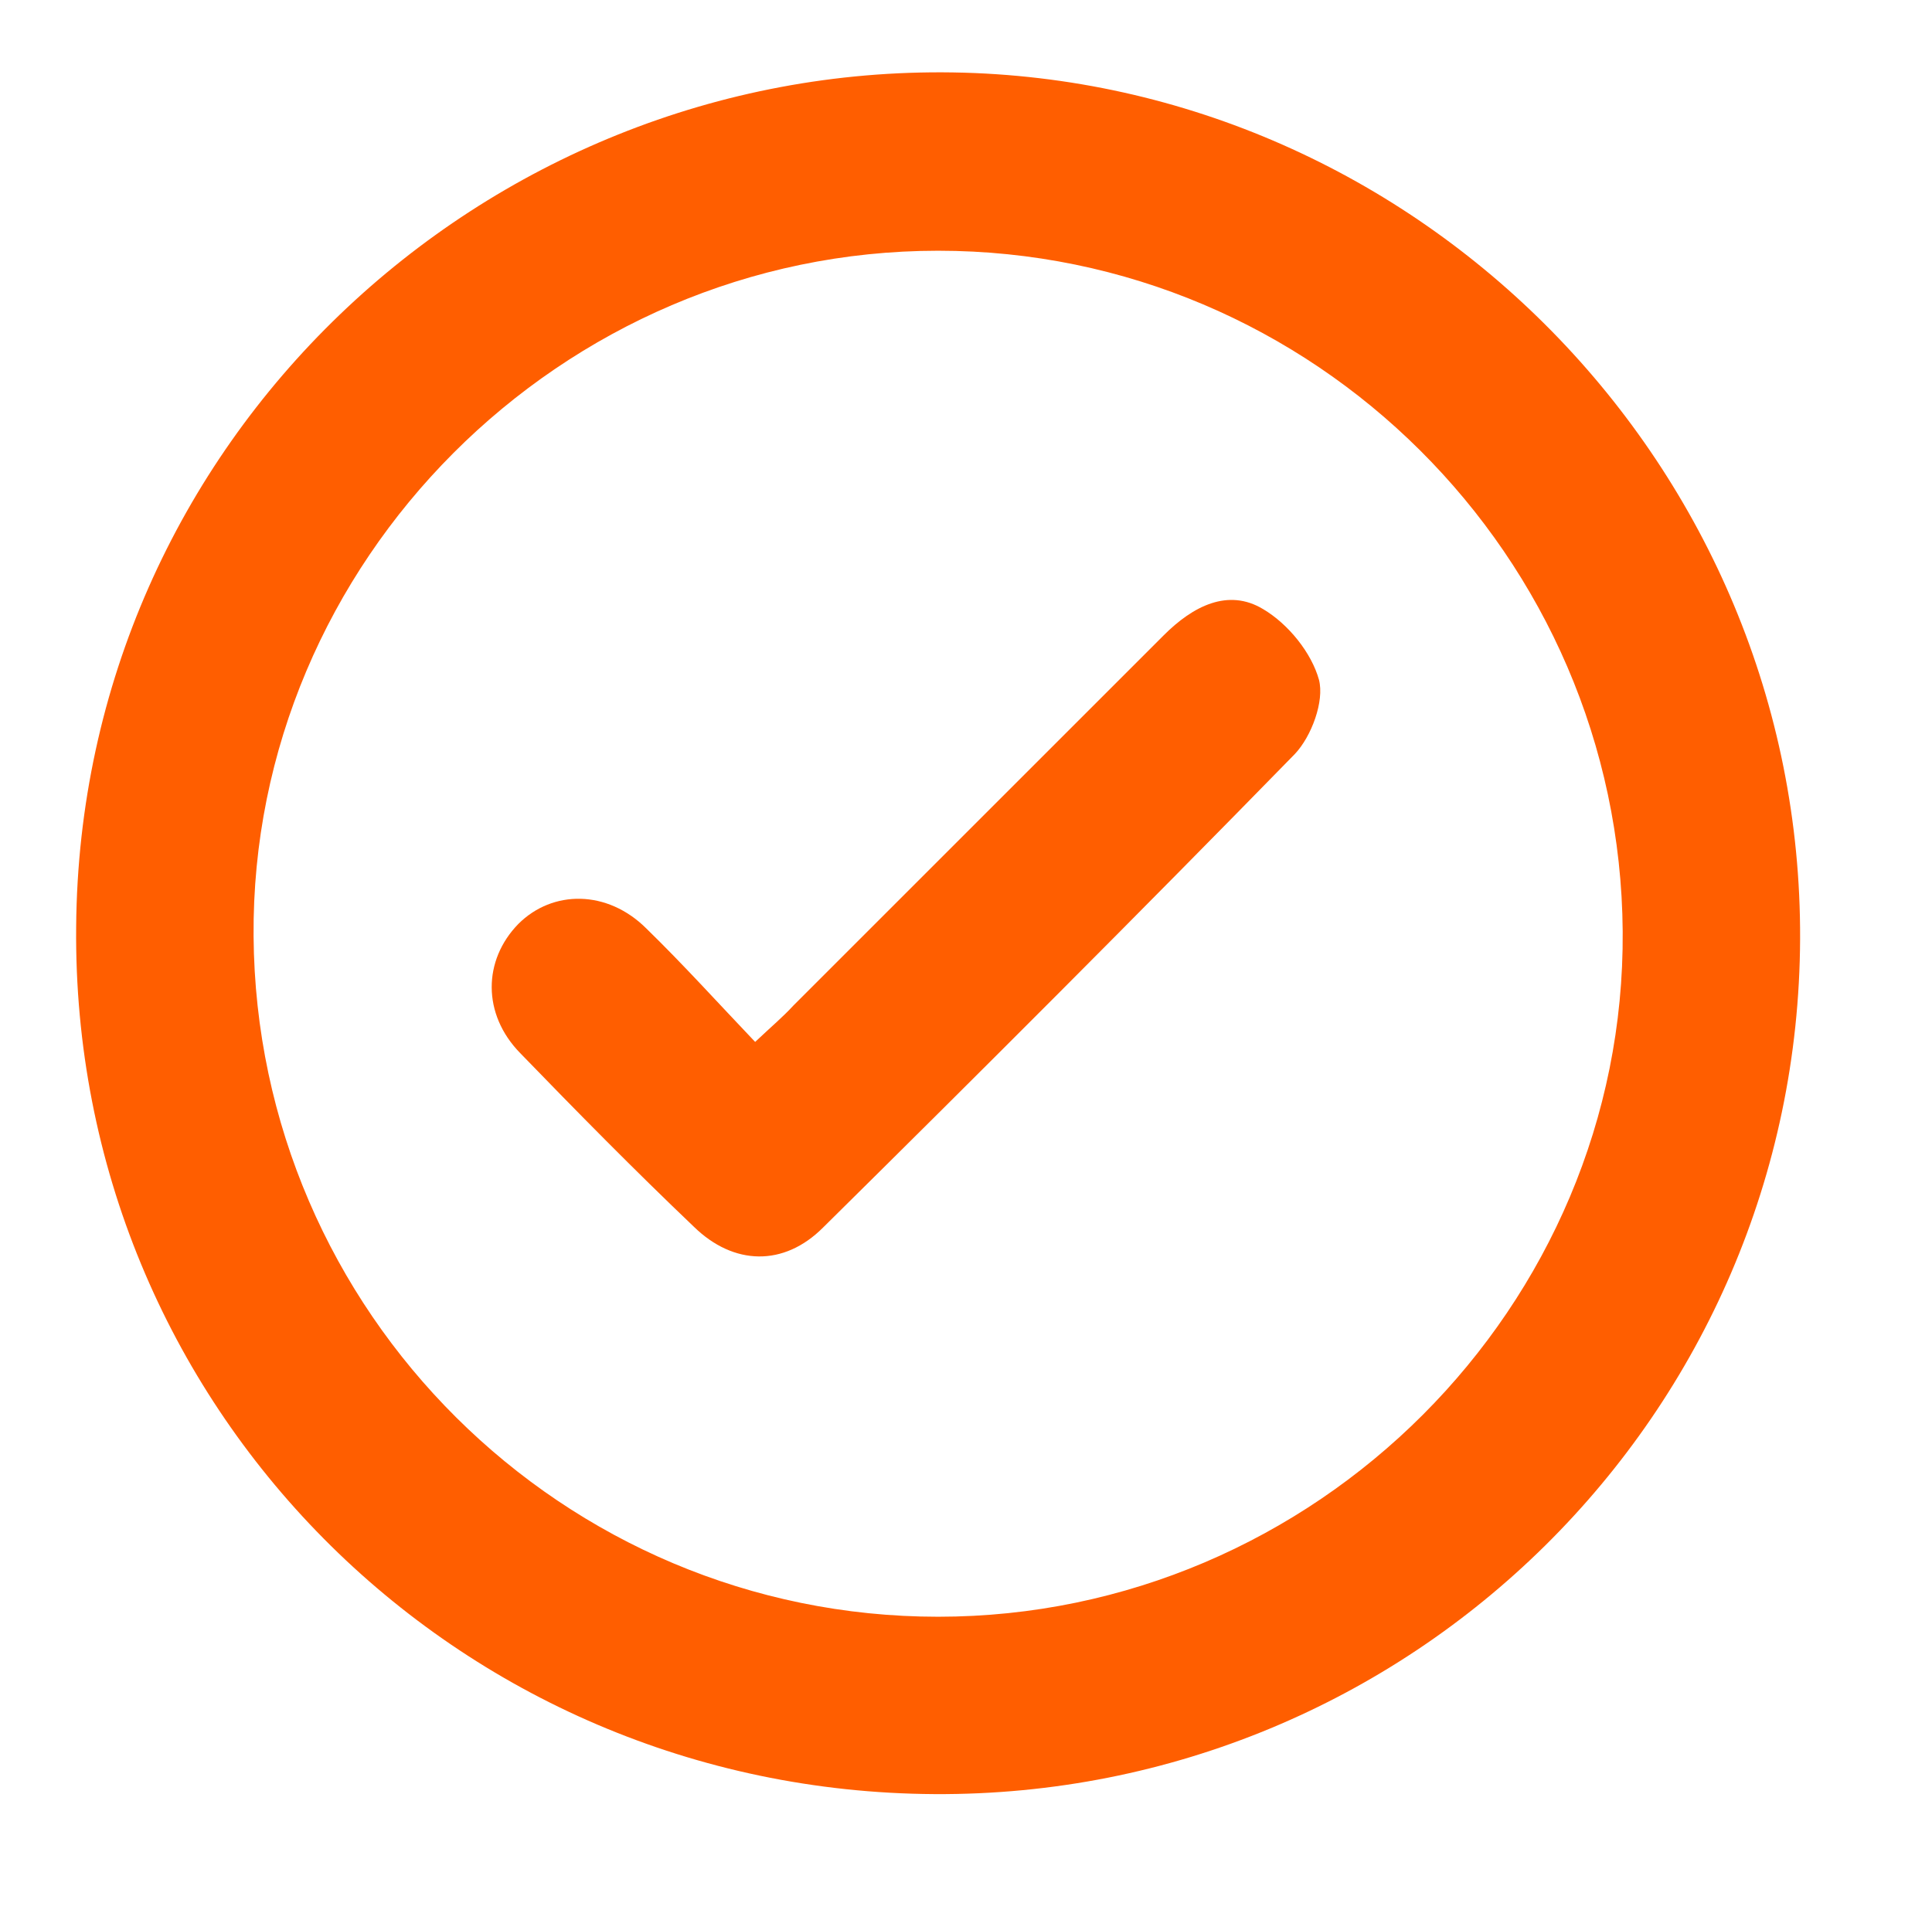 <?xml version="1.0" encoding="utf-8"?>
<!-- Generator: Adobe Illustrator 26.0.2, SVG Export Plug-In . SVG Version: 6.00 Build 0)  -->
<svg version="1.1" id="Слой_1" xmlns="http://www.w3.org/2000/svg" xmlns:xlink="http://www.w3.org/1999/xlink" x="0px" y="0px"
	 viewBox="0 0 208 206" style="enable-background:new 0 0 208 206;" xml:space="preserve">
<style type="text/css">
	.st0{fill:#FF5E00;}
</style>
<path class="st0" d="M100.6,193.2c-51.6-0.3-92.9-41.9-92.4-93.4C8.6,47.5,52,7,102.6,7.8c50.2,0.8,91.4,42.5,91.2,93.3
	C193.6,152.2,151.9,193.5,100.6,193.2z M101,174.1c40.6,0,74-33.4,73.7-73.8C174.4,59.9,141.4,27,101,27c-40.6,0-74,33.5-73.7,73.8
	C27.6,141.3,60.6,174.1,101,174.1z"/>
<path class="st0" d="M81.3,112.2c1.8-1.7,3-2.7,4.1-3.9c13.3-13.3,26.6-26.6,39.9-39.9c3.1-3.1,6.9-5.1,10.7-2.8
	c2.7,1.6,5.2,4.7,6,7.6c0.6,2.3-0.8,6.1-2.6,8c-16.8,17.2-33.7,34.1-50.8,51c-4.2,4.2-9.6,4.1-13.9-0.1
	c-6.4-6.1-12.6-12.4-18.7-18.7c-4.1-4.2-4-10-0.2-13.9c3.7-3.7,9.6-3.7,13.8,0.5C73.6,103.9,77.3,108,81.3,112.2z"/>
</svg>
